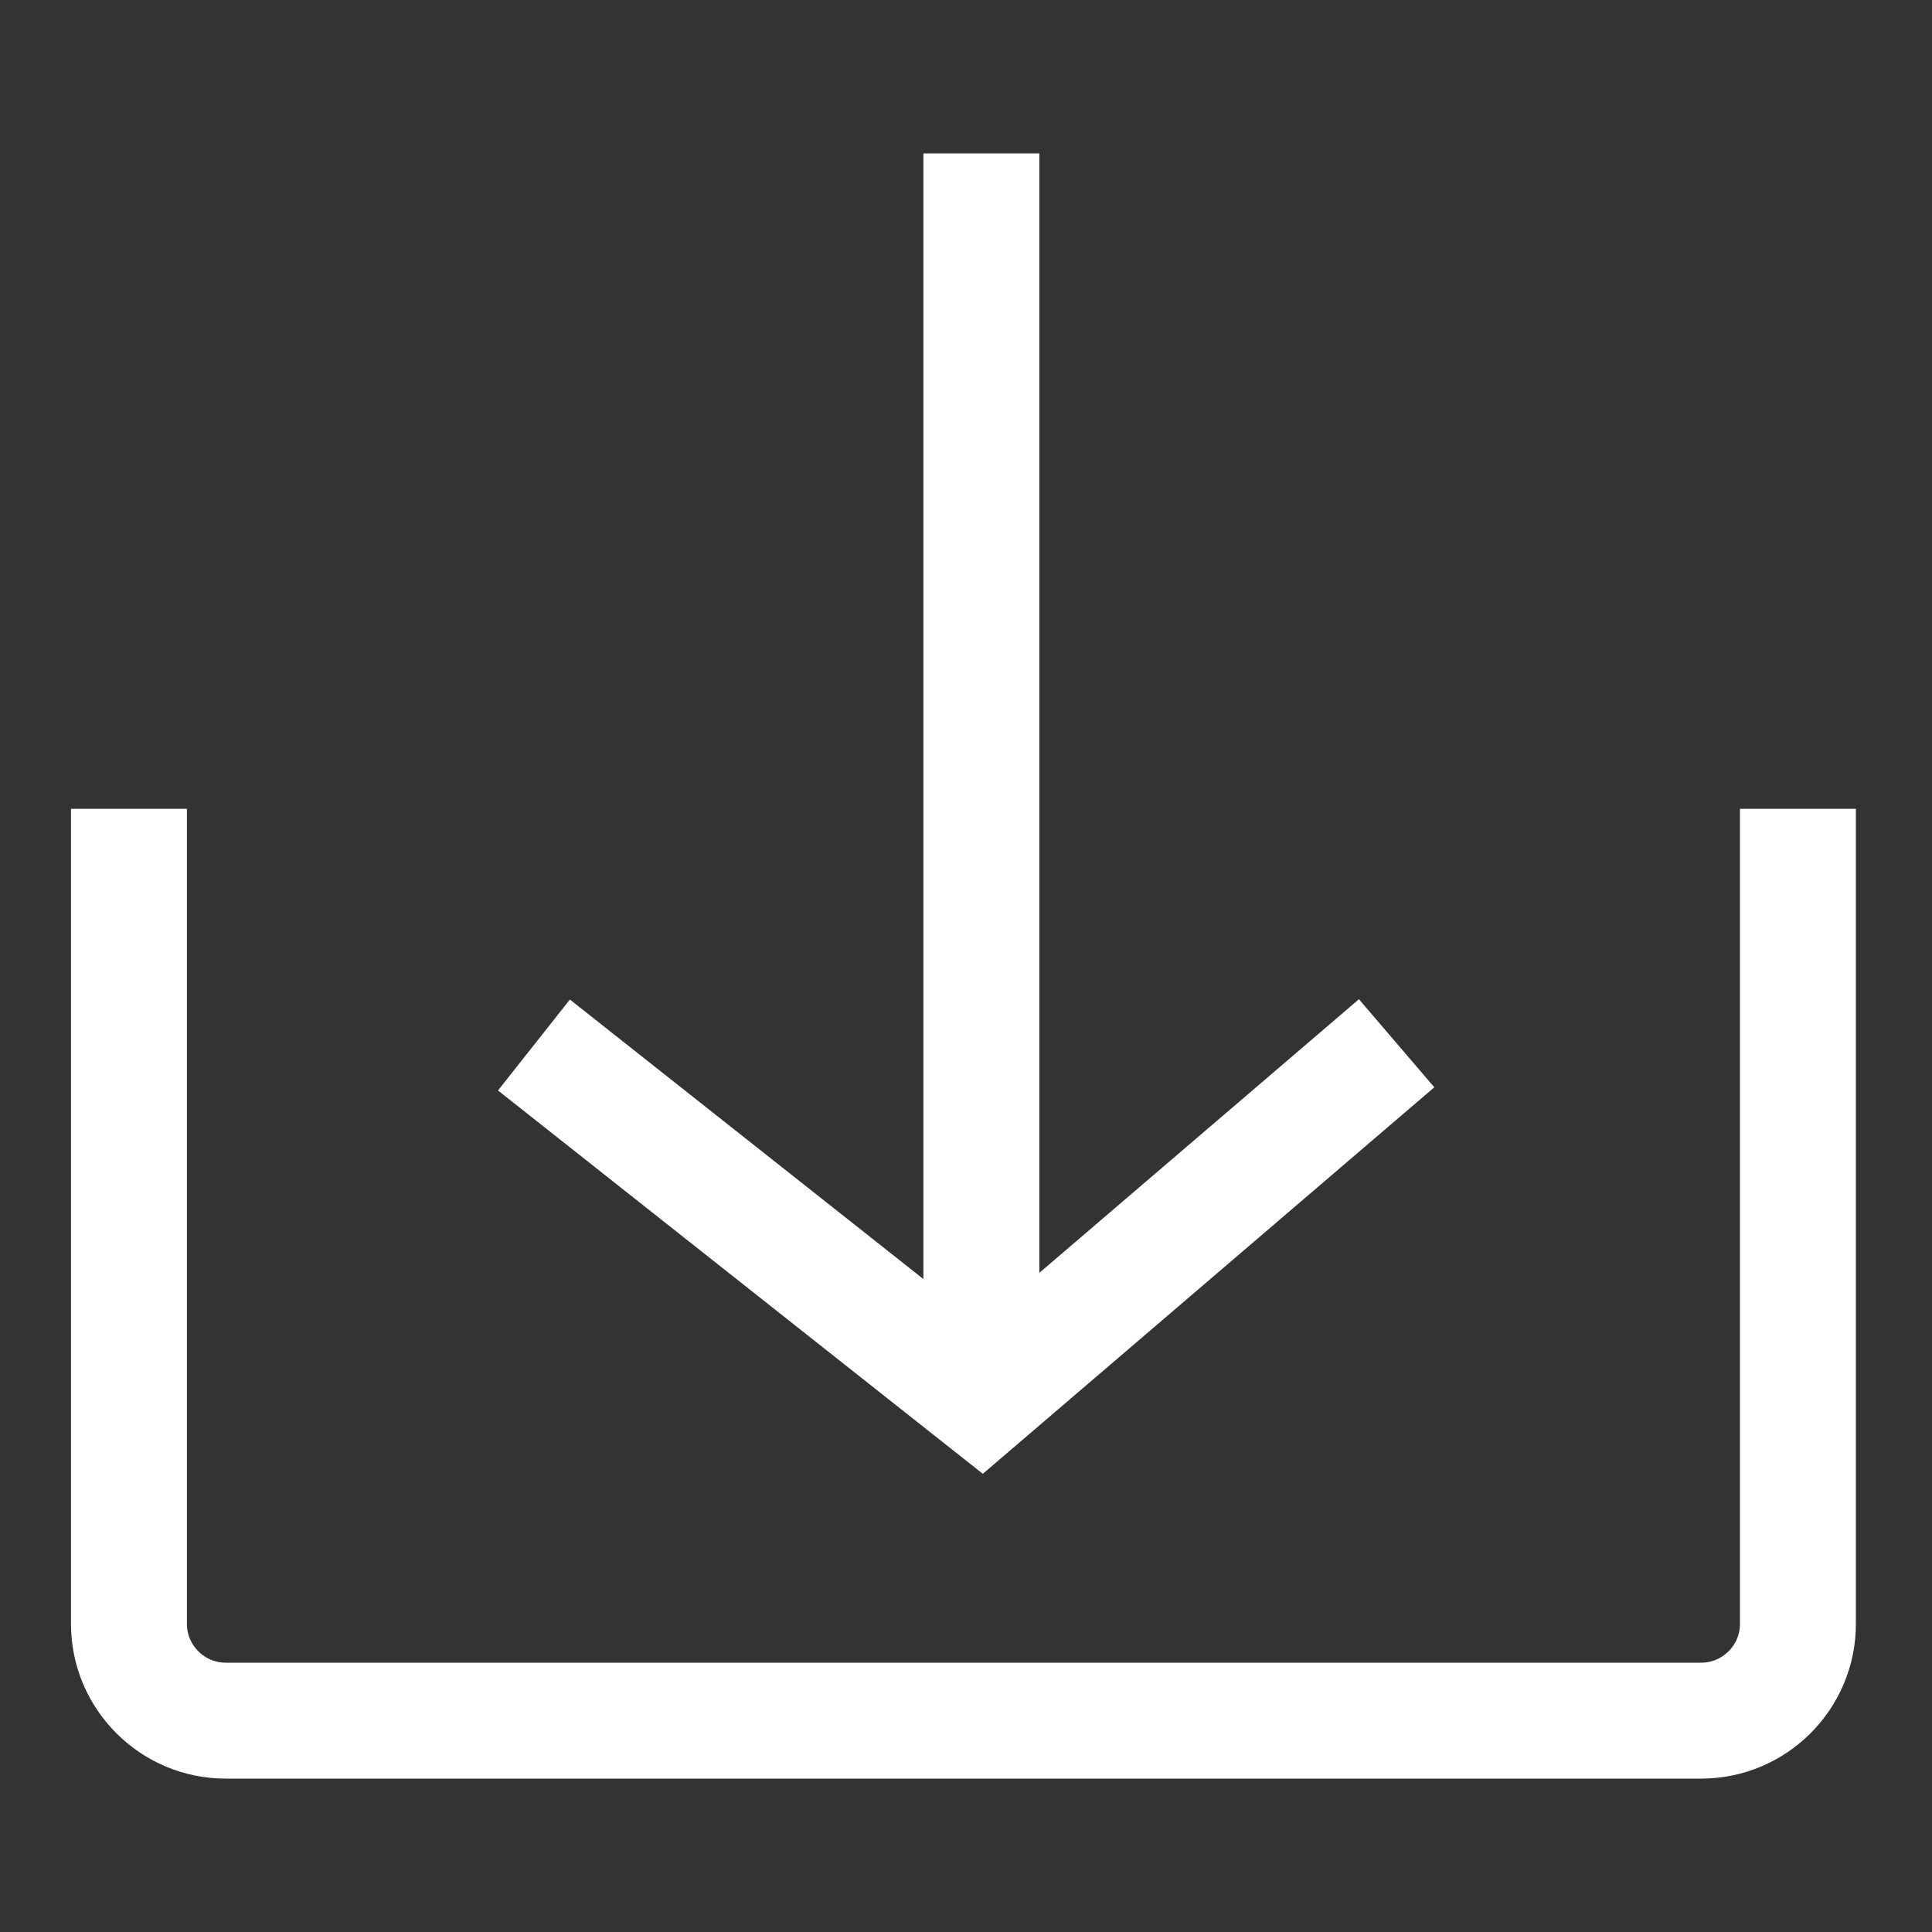 <?xml version="1.0" encoding="utf-8"?>
<!-- Generator: Adobe Illustrator 16.0.0, SVG Export Plug-In . SVG Version: 6.00 Build 0)  -->
<!DOCTYPE svg PUBLIC "-//W3C//DTD SVG 1.1//EN" "http://www.w3.org/Graphics/SVG/1.1/DTD/svg11.dtd">
<svg version="1.1" id="图层_1" xmlns="http://www.w3.org/2000/svg" xmlns:xlink="http://www.w3.org/1999/xlink" x="0px" y="0px"
	 width="20px" height="20px" viewBox="0 0 20 20" enable-background="new 0 0 20 20" xml:space="preserve">
<rect x="0" y="0" width="20" height="20" fill="#333333" stroke="none"/>
<g>
	<path fill="none" stroke="#FFFFFF" stroke-width="1.2" stroke-linecap="square" stroke-miterlimit="10" d="M1.335,8.973v7.839
		c0,0.55,0.45,1,1,1h15.277c0.55,0,1-0.45,1-1V8.973"/>
</g>
<g>
	
		<line fill="none" stroke="#FFFFFF" stroke-width="1.2" stroke-linecap="square" stroke-miterlimit="10" x1="10.159" y1="2.188" x2="10.159" y2="13.791"/>
	<polyline fill="none" stroke="#FFFFFF" stroke-width="1.2" stroke-linecap="square" stroke-miterlimit="10" points="5.998,11.19 
		10.159,14.48 14.002,11.19 	"/>
</g>
</svg>
